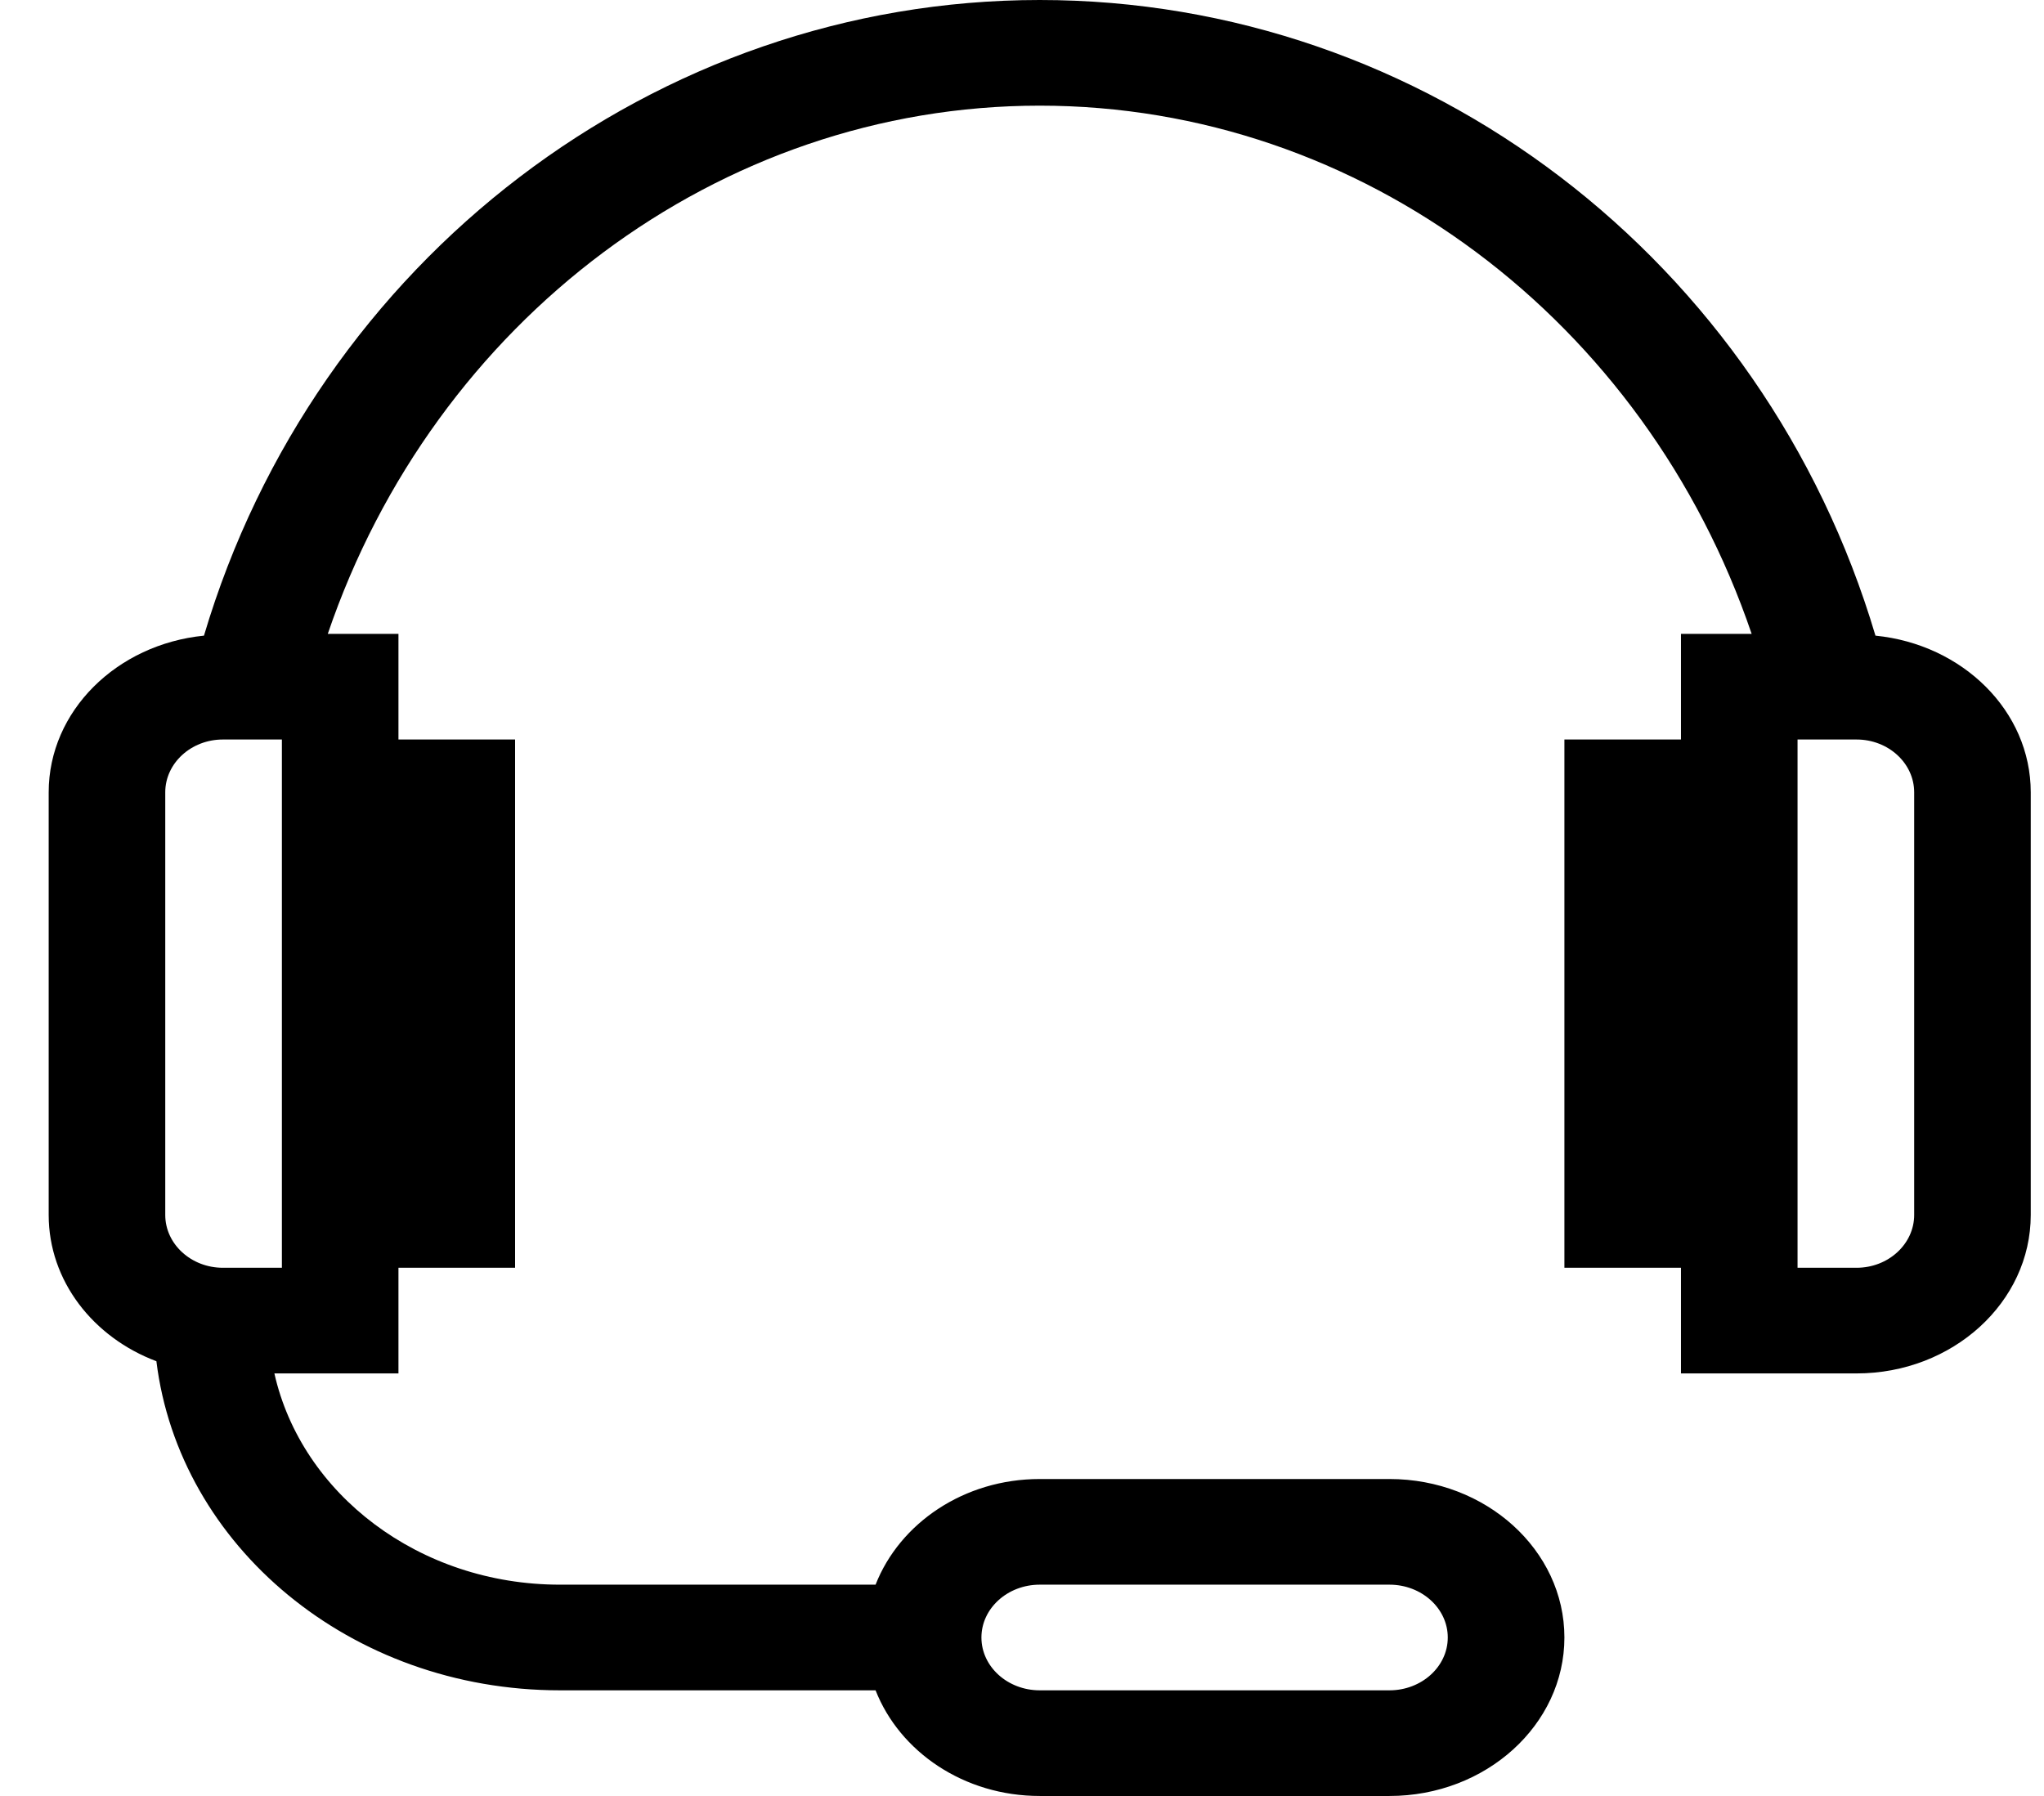 <svg width="33" height="29" viewBox="0 0 33 29" fill="none" xmlns="http://www.w3.org/2000/svg">
<g clip-path="url(#clip0_20_48)">
<path d="M30.279 10.264C28.477 4.196 23.007 0 16.786 0C10.584 0 5.093 4.203 3.293 10.264C1.887 10.404 0.786 11.479 0.786 12.794V19.618C0.786 20.684 1.505 21.596 2.525 21.98C2.891 24.96 5.656 27.294 9.04 27.294H14.136C14.525 28.285 15.561 29 16.786 29H22.433C23.99 29 25.257 27.852 25.257 26.441C25.257 25.03 23.99 23.882 22.433 23.882H16.786C15.561 23.882 14.525 24.597 14.136 25.588H9.04C6.766 25.588 4.867 24.121 4.43 22.177H6.433V20.471H8.316V11.941H6.433V10.235H5.292C7.011 5.184 11.602 1.706 16.786 1.706C21.985 1.706 26.561 5.181 28.28 10.235H27.139V11.941H25.257V20.471H27.139V22.177H29.974C31.525 22.177 32.786 21.028 32.786 19.618V12.794C32.786 11.479 31.685 10.404 30.279 10.264ZM16.786 25.588H22.433C22.951 25.588 23.374 25.97 23.374 26.441C23.374 26.912 22.951 27.294 22.433 27.294H16.786C16.268 27.294 15.845 26.912 15.845 26.441C15.845 25.97 16.268 25.588 16.786 25.588ZM4.551 20.471H3.598C3.086 20.471 2.668 20.088 2.668 19.618V12.794C2.668 12.323 3.086 11.941 3.598 11.941H4.551V20.471ZM30.904 19.618C30.904 20.088 30.486 20.471 29.974 20.471H29.021V11.941H29.974C30.486 11.941 30.904 12.323 30.904 12.794V19.618Z" fill="black"/>
</g>
<defs>
<clipPath id="clip0_20_48">
<rect width="32" height="29" fill="white" transform="translate(0.786)"/>
</clipPath>
</defs>
</svg>
